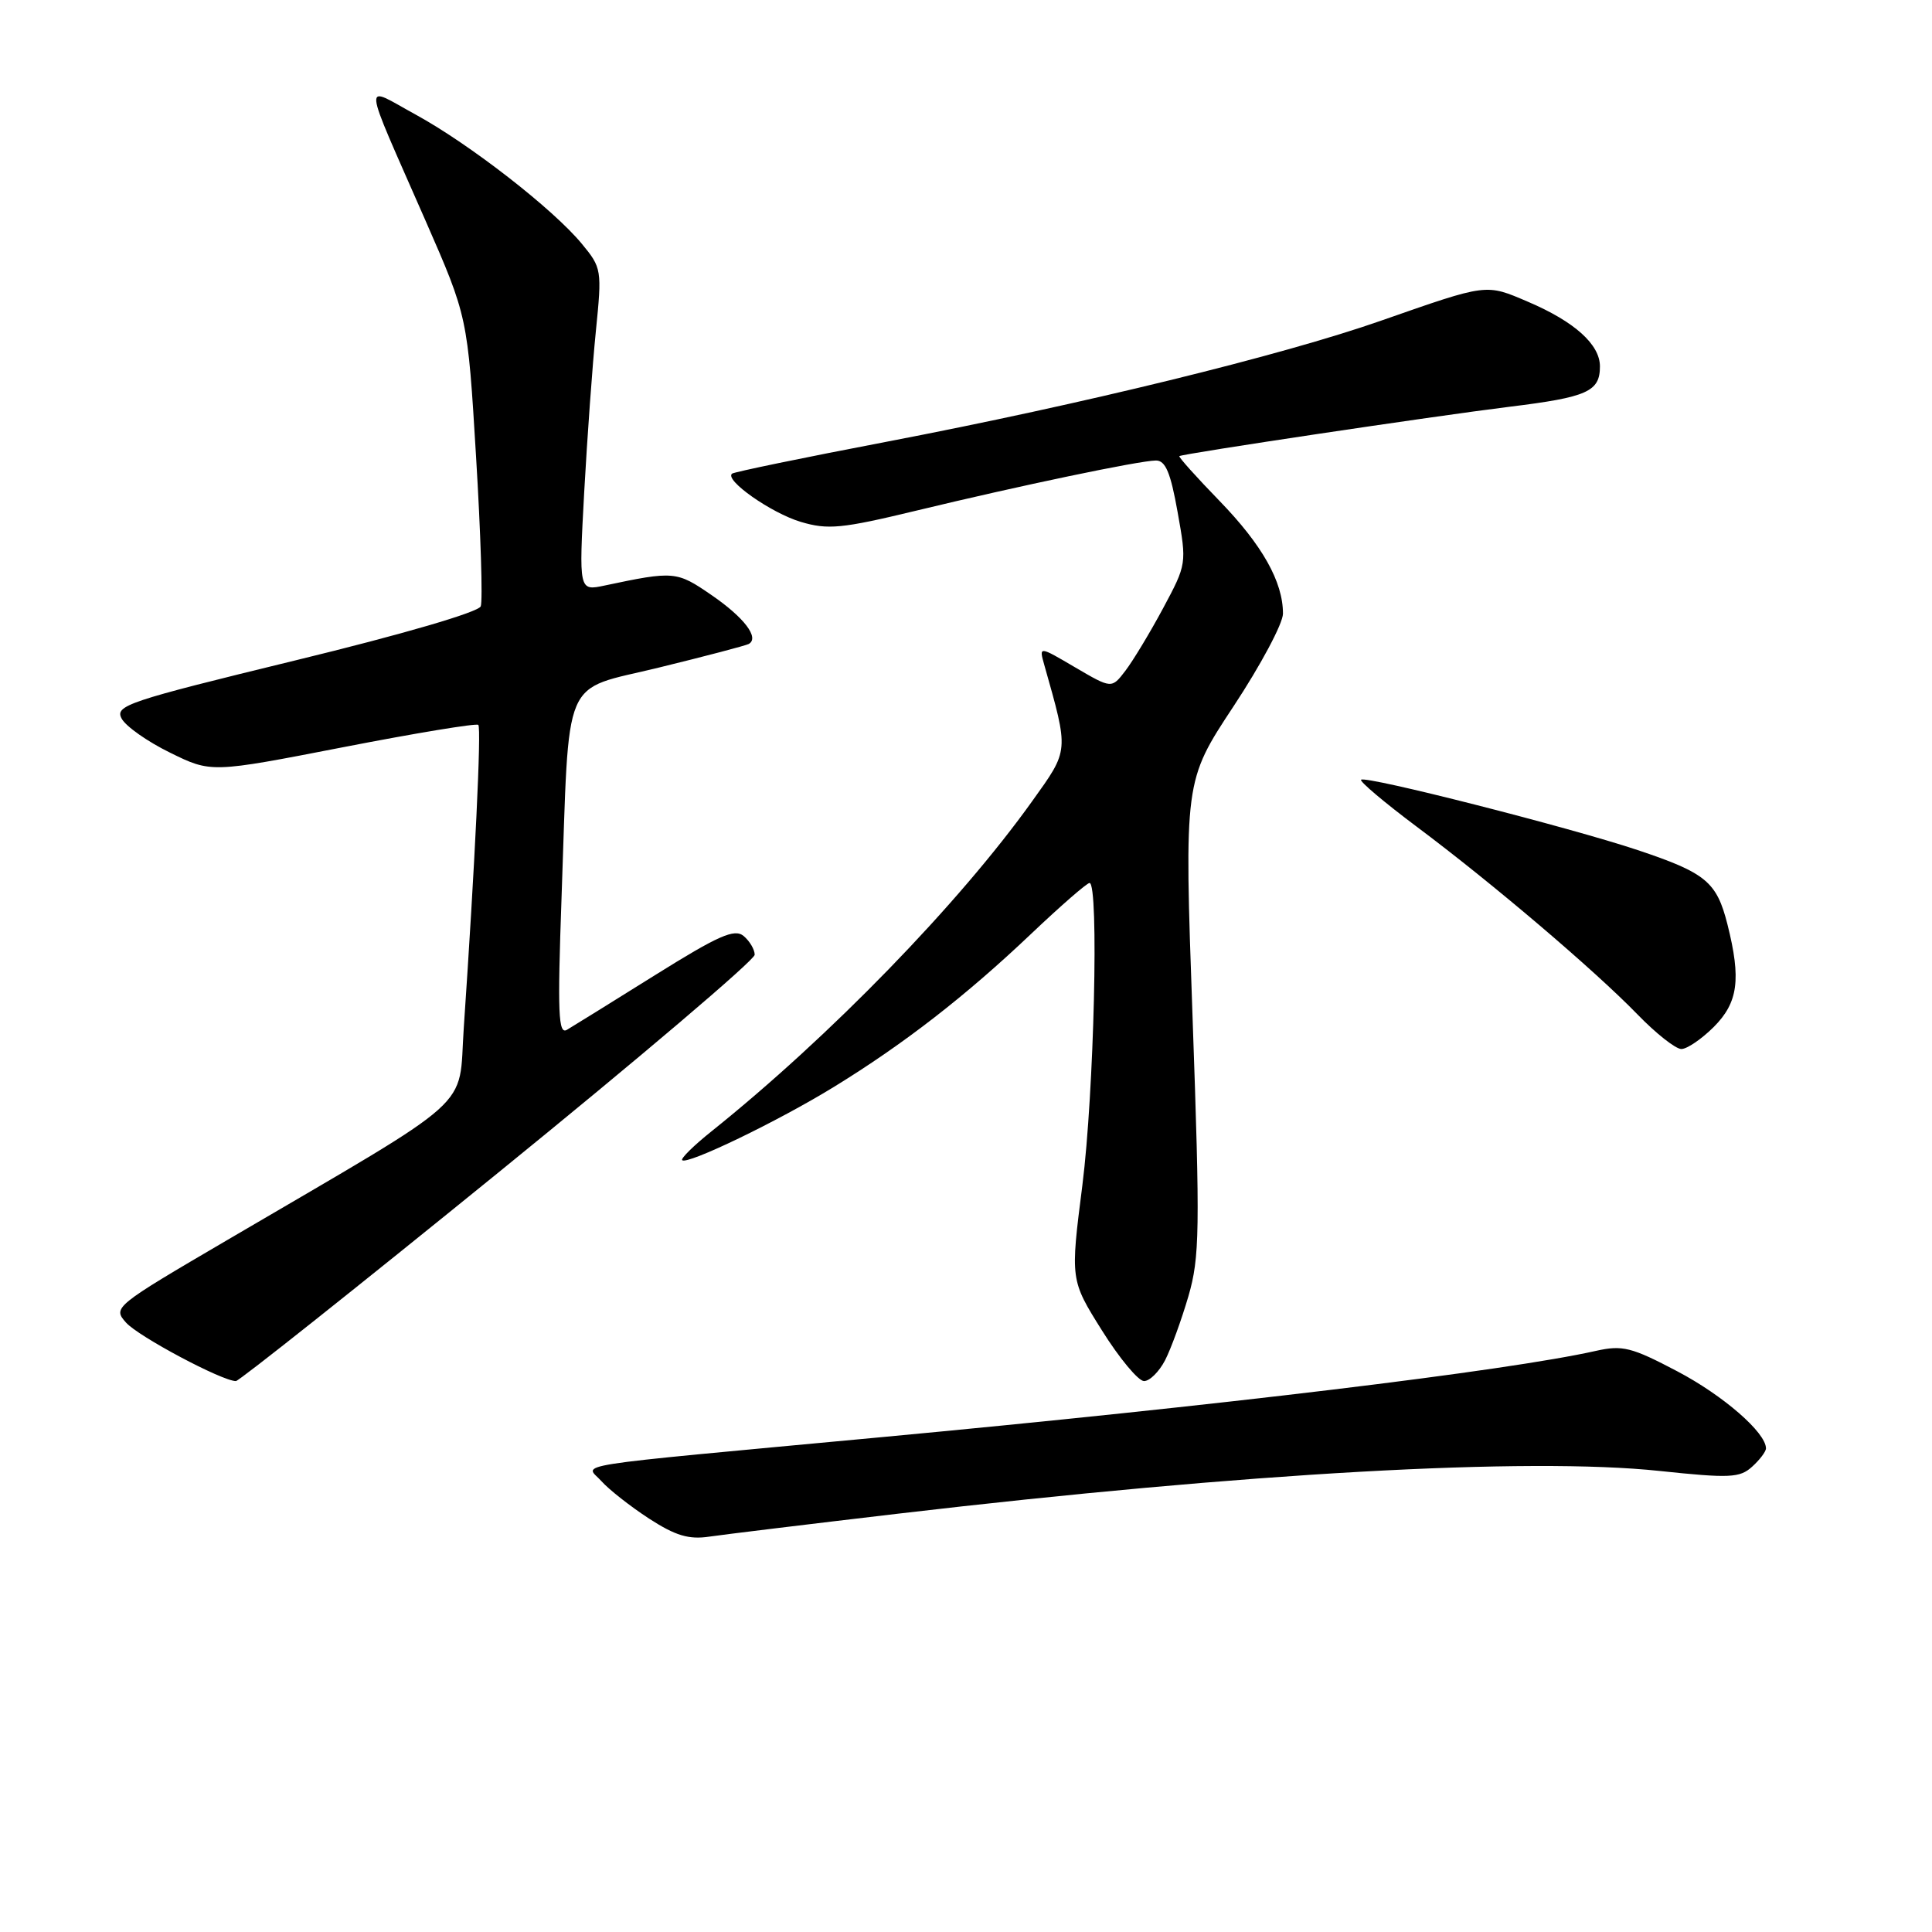 <?xml version="1.0" encoding="UTF-8" standalone="no"?>
<!DOCTYPE svg PUBLIC "-//W3C//DTD SVG 1.1//EN" "http://www.w3.org/Graphics/SVG/1.1/DTD/svg11.dtd" >
<svg xmlns="http://www.w3.org/2000/svg" xmlns:xlink="http://www.w3.org/1999/xlink" version="1.1" viewBox="0 0 256 256">
 <g >
 <path fill="currentColor"
d=" M 119.00 200.57 C 165.09 195.16 202.51 193.06 219.91 194.91 C 229.20 195.89 230.53 195.83 232.16 194.35 C 233.17 193.44 234.00 192.34 234.00 191.92 C 234.00 189.83 228.33 184.90 222.24 181.70 C 216.18 178.51 214.99 178.21 211.46 179.00 C 199.56 181.67 161.65 186.24 116.50 190.46 C 73.83 194.45 77.57 193.86 79.69 196.26 C 80.69 197.38 83.53 199.61 86.00 201.22 C 89.51 203.49 91.27 204.02 94.00 203.61 C 95.92 203.33 107.17 201.96 119.00 200.57 Z  M 66.01 155.39 C 84.70 140.21 100.00 127.21 100.00 126.51 C 100.00 125.82 99.34 124.70 98.53 124.02 C 97.32 123.02 95.20 123.96 86.78 129.22 C 81.13 132.75 75.88 136.01 75.13 136.45 C 73.98 137.14 73.86 134.31 74.41 118.88 C 75.48 88.79 74.27 91.65 87.33 88.45 C 93.47 86.95 98.82 85.54 99.21 85.33 C 100.66 84.52 98.62 81.83 94.28 78.85 C 89.66 75.67 89.32 75.64 80.10 77.59 C 76.70 78.31 76.70 78.31 77.41 65.20 C 77.81 57.99 78.50 48.37 78.96 43.83 C 79.77 35.77 79.73 35.49 77.10 32.31 C 73.31 27.71 62.24 19.10 55.07 15.18 C 47.98 11.31 47.83 9.72 56.38 29.23 C 61.96 41.97 61.96 41.97 63.08 60.50 C 63.70 70.69 63.98 79.62 63.70 80.34 C 63.40 81.11 53.39 84.04 39.16 87.50 C 16.87 92.93 15.19 93.49 16.12 95.22 C 16.66 96.24 19.56 98.28 22.55 99.74 C 27.98 102.41 27.98 102.41 45.46 99.01 C 55.07 97.14 63.14 95.81 63.38 96.05 C 63.80 96.47 62.93 114.55 61.45 136.23 C 60.70 147.28 63.56 144.71 30.20 164.26 C 15.09 173.11 14.92 173.25 16.70 175.25 C 18.33 177.09 29.43 183.00 31.26 183.00 C 31.67 183.00 47.31 170.58 66.01 155.39 Z  M 154.38 180.24 C 155.16 178.72 156.55 174.90 157.47 171.76 C 158.97 166.59 159.02 163.05 158.02 134.77 C 156.91 103.50 156.91 103.50 163.45 93.59 C 167.05 88.14 170.00 82.61 170.00 81.31 C 170.00 77.09 167.27 72.23 161.59 66.37 C 158.53 63.22 156.14 60.55 156.27 60.44 C 156.66 60.12 189.96 55.14 200.00 53.90 C 210.34 52.63 212.00 51.89 212.00 48.55 C 212.00 45.65 208.65 42.63 202.50 40.00 C 196.84 37.58 197.19 37.53 183.00 42.49 C 169.81 47.11 143.44 53.56 117.50 58.53 C 106.50 60.63 97.28 62.54 97.00 62.76 C 95.96 63.61 102.19 67.98 106.10 69.15 C 109.69 70.22 111.51 70.05 121.34 67.68 C 135.16 64.34 150.95 61.04 153.16 61.02 C 154.43 61.00 155.11 62.62 156.04 67.86 C 157.26 74.68 157.25 74.75 154.11 80.61 C 152.37 83.85 150.12 87.57 149.12 88.88 C 147.30 91.26 147.30 91.26 142.48 88.44 C 137.67 85.61 137.67 85.61 138.36 88.06 C 141.65 99.71 141.69 99.28 136.77 106.16 C 127.06 119.75 109.98 137.33 94.25 149.93 C 91.91 151.80 90.18 153.51 90.39 153.73 C 91.05 154.38 103.08 148.58 110.50 144.02 C 119.77 138.33 127.94 131.99 136.62 123.75 C 140.53 120.04 144.02 117.00 144.37 117.00 C 145.63 117.00 144.97 144.80 143.42 157.05 C 141.82 169.60 141.82 169.60 146.02 176.30 C 148.33 179.99 150.84 183.00 151.59 183.00 C 152.34 183.00 153.59 181.76 154.38 180.24 Z  M 227.08 136.08 C 230.31 132.84 230.73 129.77 228.90 122.50 C 227.47 116.84 226.05 115.67 217.00 112.64 C 208.02 109.64 180.92 102.74 180.35 103.32 C 180.13 103.54 183.45 106.34 187.72 109.54 C 197.77 117.05 211.29 128.56 216.96 134.40 C 219.41 136.93 222.03 139.00 222.79 139.00 C 223.54 139.00 225.47 137.68 227.08 136.08 Z "/>
</g>
</svg>
